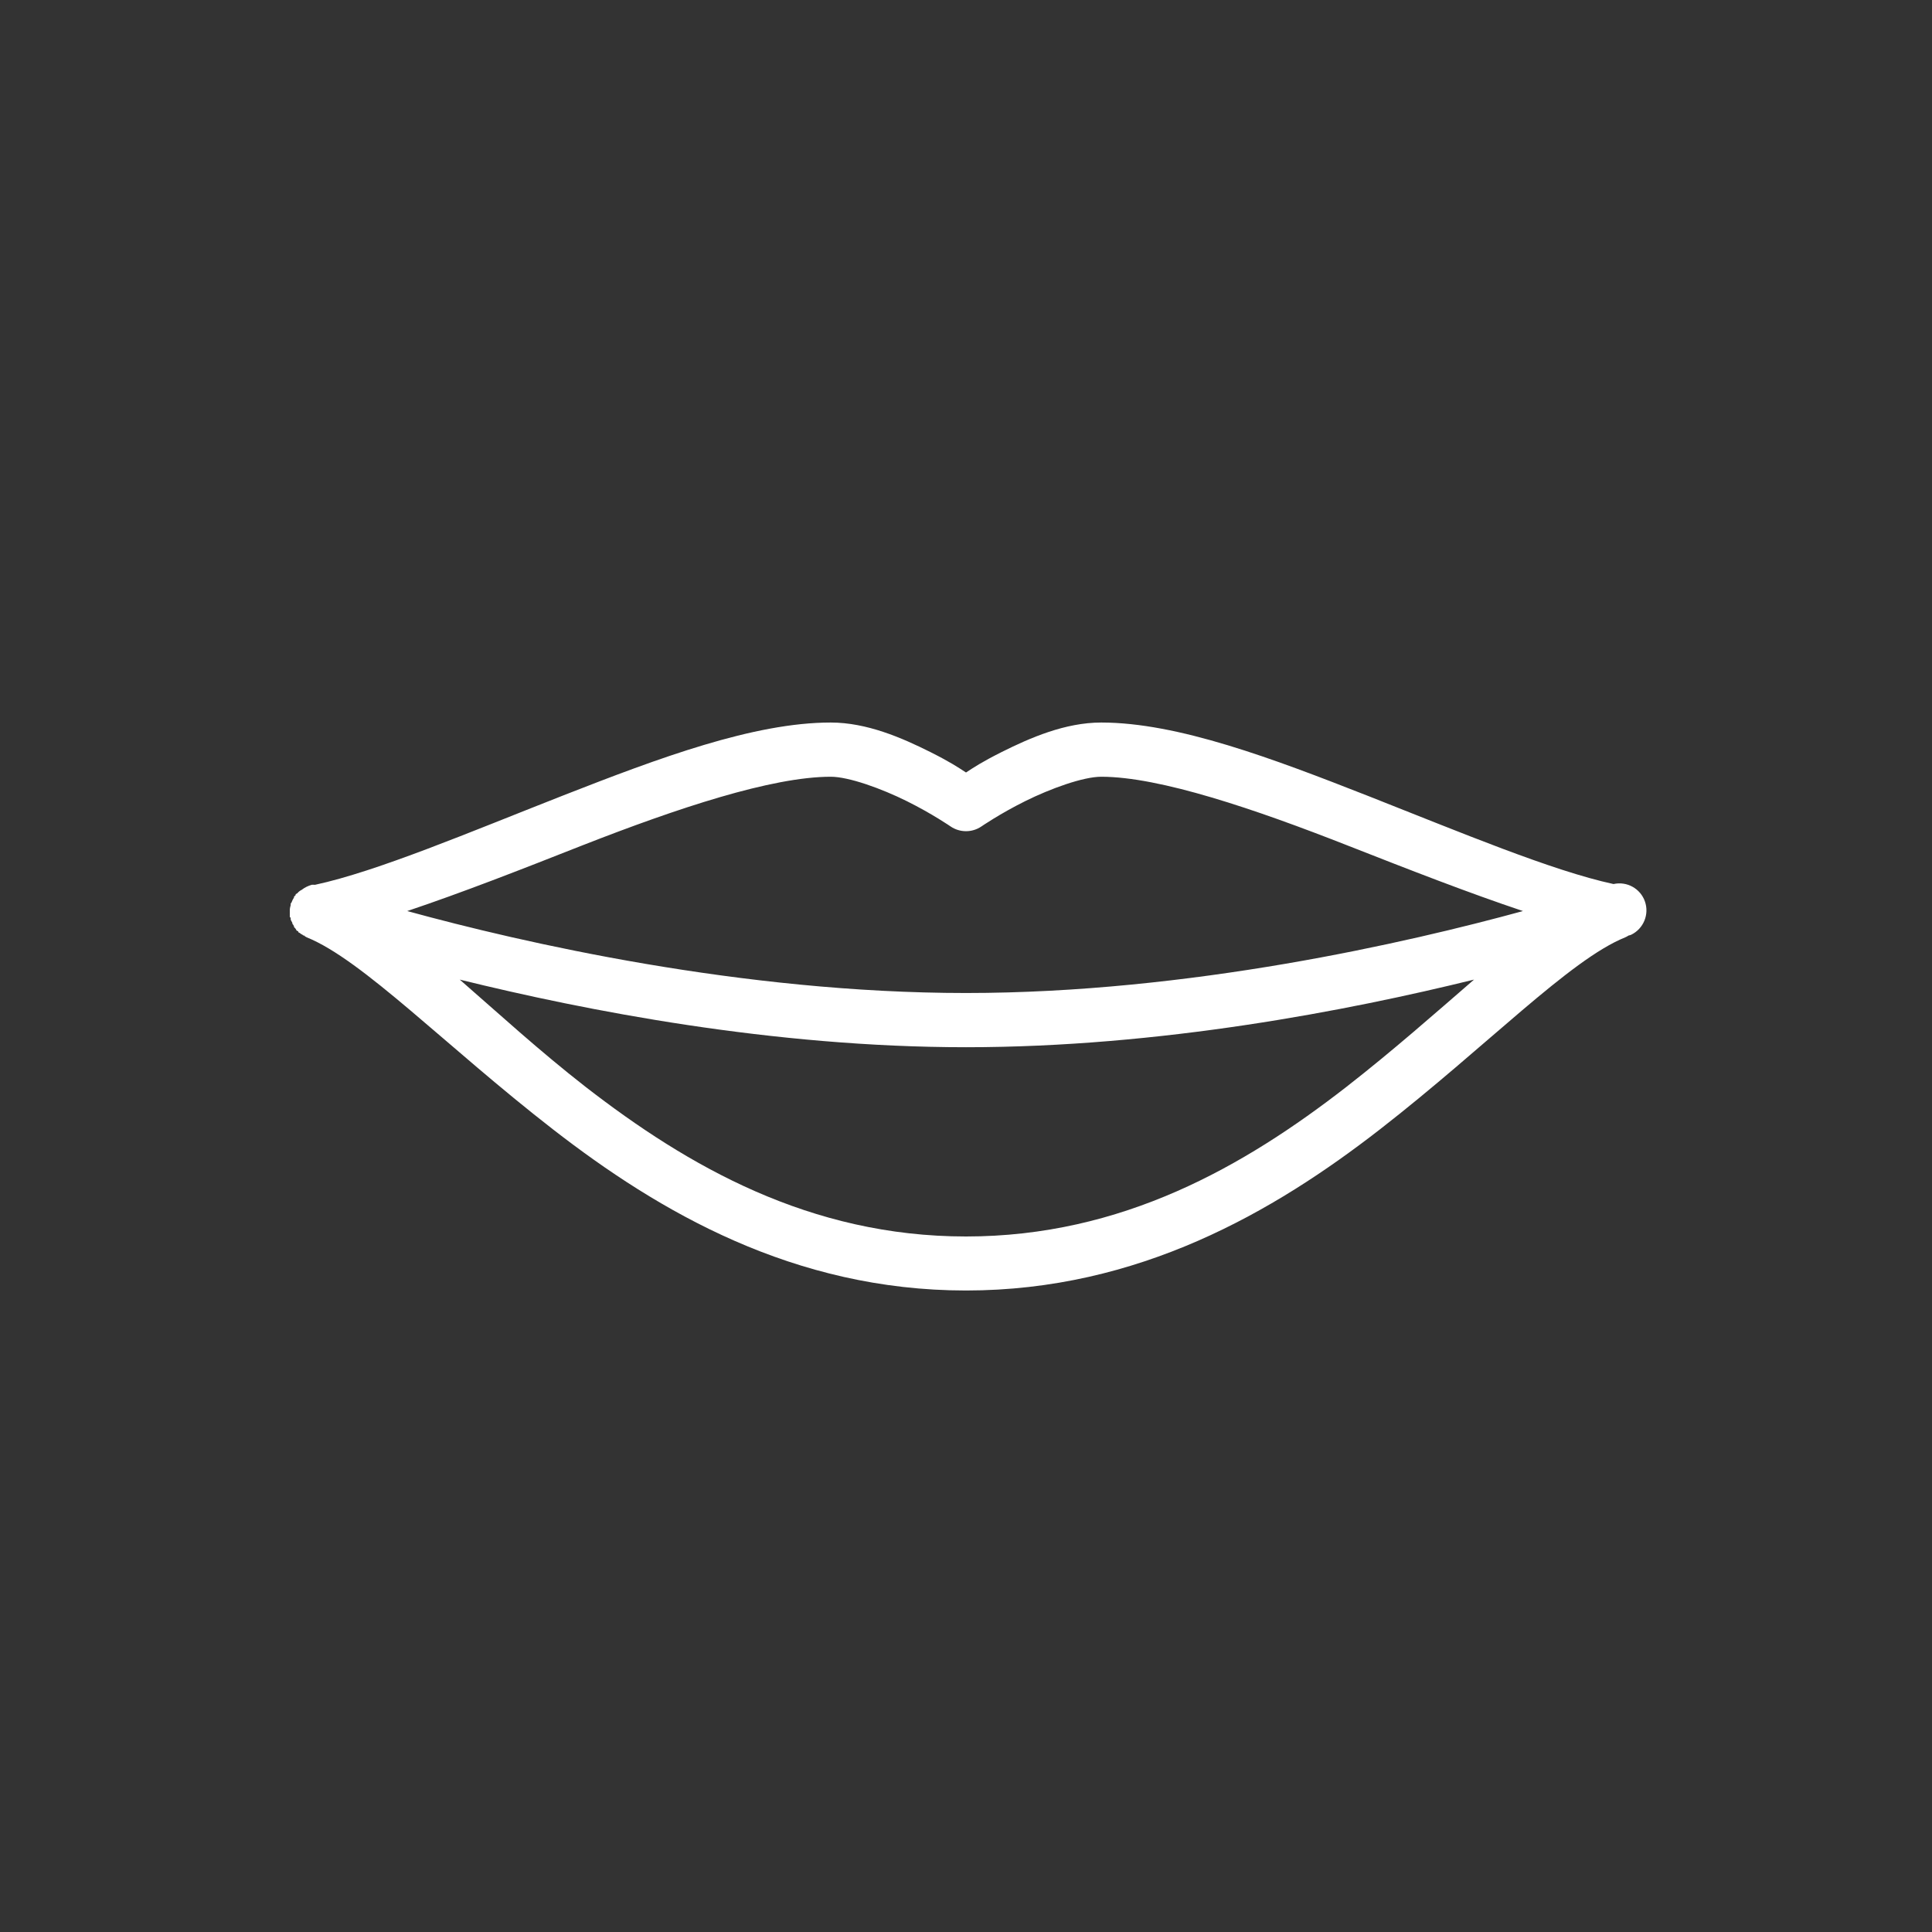 <svg xmlns="http://www.w3.org/2000/svg" xmlns:xlink="http://www.w3.org/1999/xlink" version="1.1" width="50pt" height="50pt" viewBox="0 0 50 50">
<rect x="0" y="0" width="50" height="50" fill="#333333" stroke="none"/>
<g>
<path fill="#fff" transform="matrix(1,0,0,-1,0,50)" d="M21.5 31.301C19.508 31.301 17.051 30.383 14.586 29.418 12.168 28.469 9.766 27.449 8.156 27.102 8.152 27.098 8.141 27.102 8.133 27.102 8.113 27.102 8.09 27.102 8.07 27.102 7.973 27.074 7.883 27.031 7.805 26.969 7.793 26.965 7.777 26.953 7.762 26.945 7.738 26.93 7.715 26.906 7.695 26.883 7.684 26.875 7.668 26.867 7.652 26.859 7.652 26.852 7.652 26.844 7.652 26.836 7.637 26.824 7.625 26.809 7.609 26.793 7.609 26.785 7.609 26.781 7.609 26.773 7.582 26.73 7.559 26.688 7.543 26.641 7.535 26.633 7.531 26.625 7.523 26.617 7.523 26.605 7.523 26.59 7.523 26.574 7.512 26.539 7.504 26.504 7.5 26.465 7.5 26.457 7.5 26.453 7.5 26.445 7.5 26.43 7.5 26.414 7.5 26.398 7.5 26.391 7.5 26.387 7.5 26.379 7.5 26.363 7.5 26.348 7.5 26.336 7.5 26.328 7.5 26.32 7.5 26.312 7.5 26.297 7.5 26.281 7.5 26.27 7.508 26.262 7.516 26.254 7.523 26.246 7.523 26.234 7.523 26.219 7.523 26.203 7.527 26.188 7.535 26.172 7.543 26.16 7.551 26.145 7.559 26.129 7.566 26.117 7.566 26.109 7.566 26.102 7.566 26.094 7.574 26.086 7.578 26.078 7.586 26.07 7.594 26.059 7.602 26.043 7.609 26.027 7.609 26.02 7.609 26.016 7.609 26.008 7.617 26 7.625 25.992 7.633 25.984 7.641 25.977 7.645 25.969 7.652 25.961 7.66 25.949 7.668 25.934 7.676 25.918 7.688 25.91 7.703 25.902 7.719 25.898 7.719 25.891 7.719 25.883 7.719 25.875 7.734 25.867 7.75 25.859 7.762 25.852 7.77 25.844 7.777 25.84 7.785 25.832 7.797 25.824 7.812 25.816 7.828 25.809 7.836 25.801 7.844 25.797 7.852 25.789 7.859 25.789 7.863 25.789 7.871 25.789 7.879 25.781 7.887 25.773 7.895 25.766 7.906 25.758 7.922 25.75 7.938 25.742 9.383 25.16 11.547 22.918 14.305 20.777 17.059 18.637 20.539 16.602 25 16.602 29.461 16.602 32.961 18.633 35.719 20.777 38.477 22.922 40.625 25.164 42.062 25.742 42.094 25.758 42.121 25.77 42.148 25.789 42.172 25.793 42.195 25.801 42.215 25.809 42.535 25.965 42.688 26.336 42.57 26.672 42.453 27.004 42.105 27.199 41.758 27.121 40.164 27.465 37.793 28.461 35.414 29.398 32.945 30.367 30.484 31.301 28.5 31.301 27.566 31.301 26.66 30.906 25.918 30.535 25.398 30.273 25.211 30.145 25 30.008 24.789 30.145 24.602 30.273 24.082 30.535 23.34 30.906 22.434 31.301 21.5 31.301ZM21.5 29.898C21.965 29.898 22.809 29.594 23.469 29.266 24.129 28.938 24.605 28.609 24.605 28.609 24.844 28.449 25.156 28.449 25.395 28.609 25.395 28.609 25.871 28.938 26.531 29.266 27.191 29.594 28.035 29.898 28.5 29.898 30.012 29.898 32.469 29.066 34.91 28.105 36.492 27.484 38 26.895 39.414 26.422 36.445 25.609 30.781 24.301 25 24.301 19.188 24.301 13.5 25.609 10.539 26.422 11.969 26.902 13.496 27.5 15.09 28.129 17.527 29.082 19.973 29.898 21.5 29.898ZM11.898 24.648C15.145 23.848 19.992 22.898 25 22.898 30.027 22.898 34.898 23.848 38.148 24.648 37.137 23.773 36.051 22.812 34.844 21.871 32.199 19.816 29.043 18 25 18 20.957 18 17.801 19.82 15.156 21.871 13.957 22.805 12.898 23.777 11.898 24.648ZM11.898 24.648"/>
</g>
</svg>
